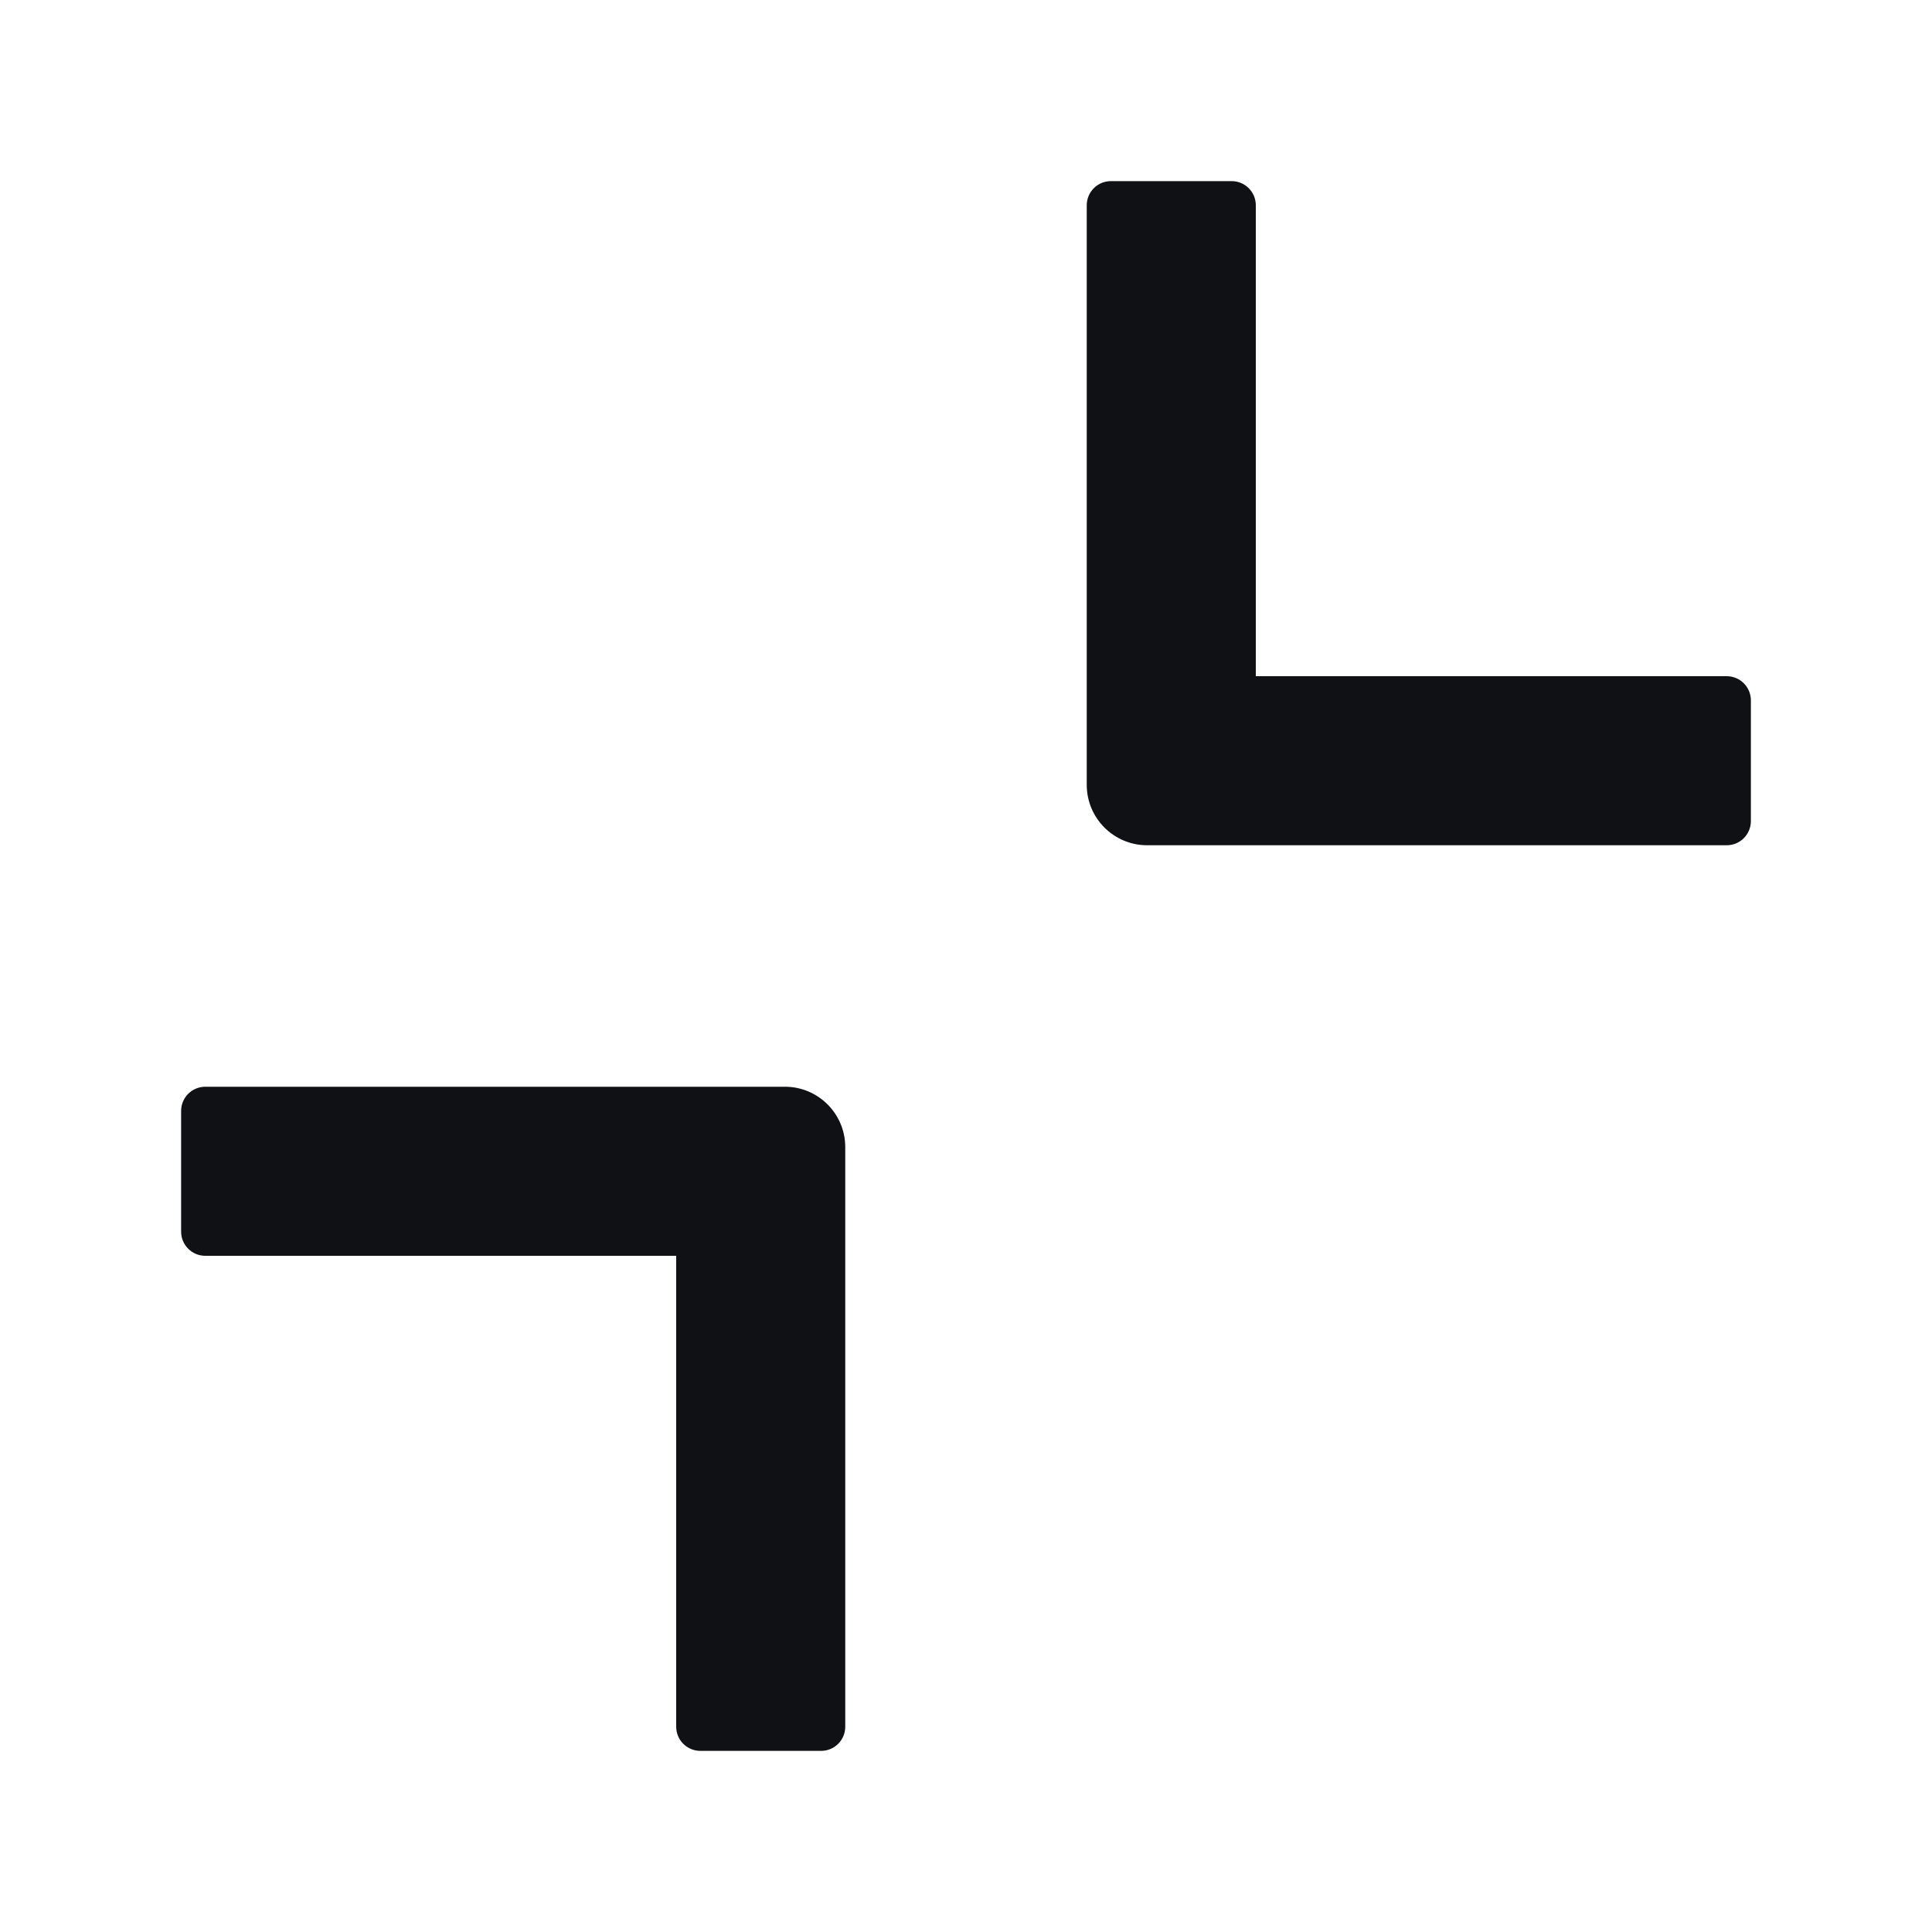 <svg viewBox="0 0 32 32" fill="none" xmlns="http://www.w3.org/2000/svg">
<path d="M20.8 3.4V11.2H28.6C28.821 11.2 29 11.379 29 11.6V13.6C29 13.821 28.821 14 28.6 14H19C18.448 14 18 13.552 18 13V3.4C18 3.179 18.179 3 18.4 3H20.4C20.621 3 20.8 3.179 20.8 3.4ZM13 18C13.017 18 13.034 18 13.052 18.001C13.58 18.028 14 18.465 14 19V28.6C14 28.821 13.821 29 13.6 29H11.6C11.379 29 11.2 28.821 11.2 28.6V20.8H3.4C3.179 20.8 3 20.621 3 20.4V18.4C3 18.179 3.179 18 3.4 18H13Z" fill="#101114"/>
</svg>

